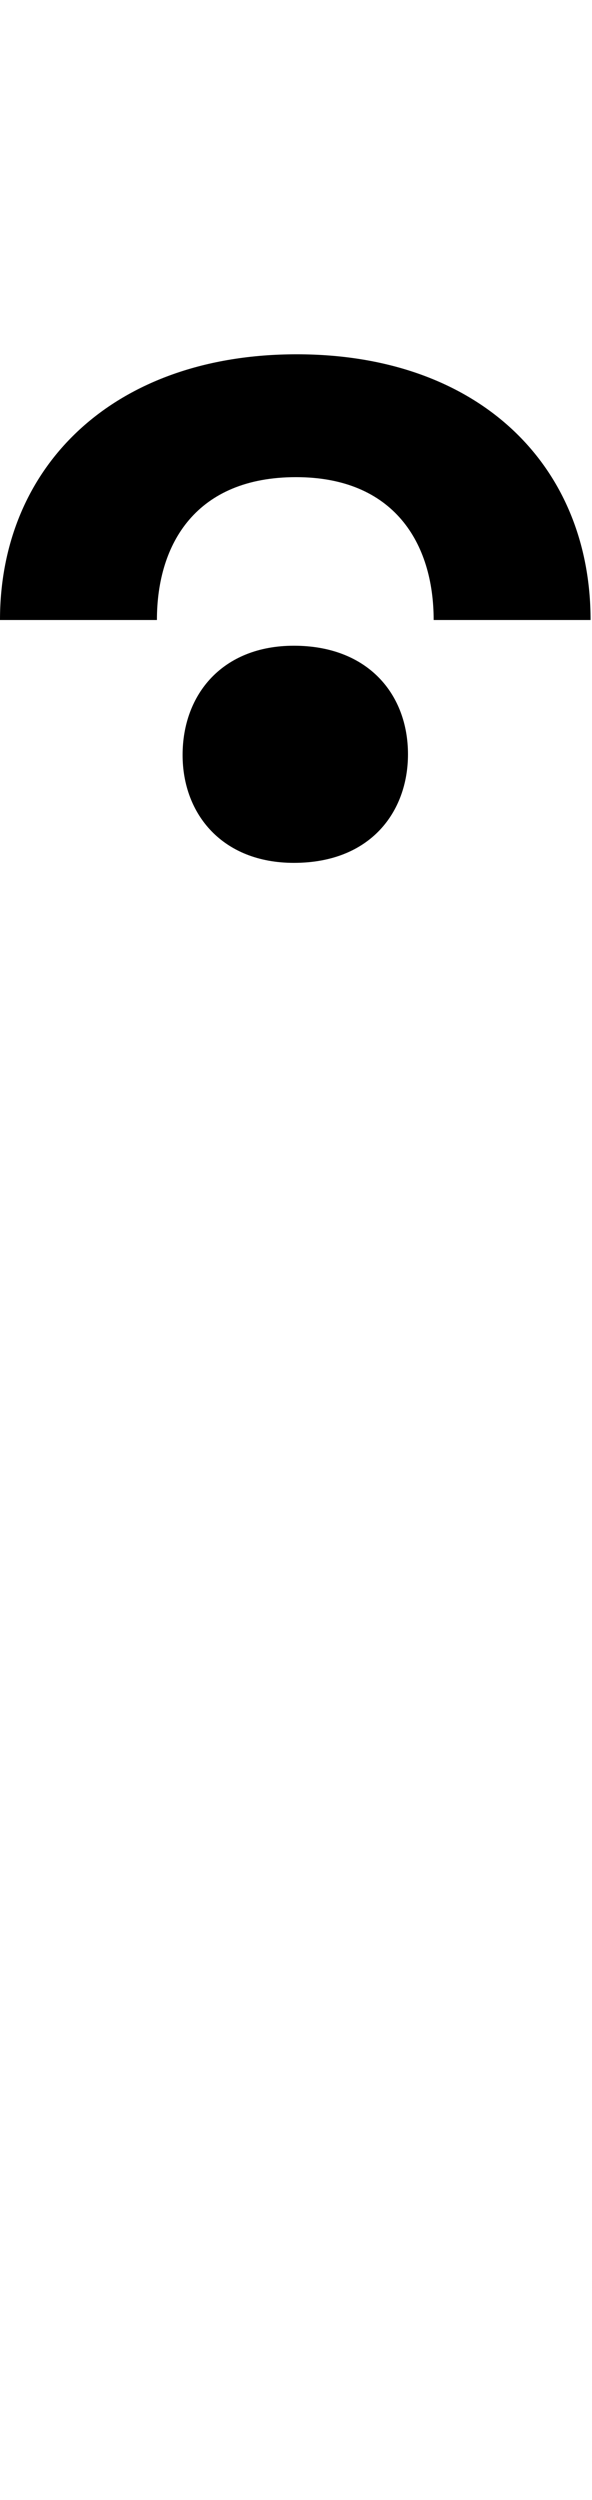 <svg id="svg-uni0352" xmlns="http://www.w3.org/2000/svg" width="83" height="350"><path d="M-396 -1948C-396 -2164 -552 -2320 -808 -2320C-1064 -2320 -1224 -2164 -1224 -1948H-1004C-1004 -2056 -948 -2148 -809 -2148C-672 -2148 -616 -2056 -616 -1948ZM-968 -1759C-968 -1676 -912 -1608 -812 -1608C-704 -1608 -652 -1680 -652 -1760C-652 -1844 -708 -1912 -812 -1912C-912 -1912 -968 -1844 -968 -1759Z" transform="translate(122.4 281.6) scale(0.1)"/></svg>
